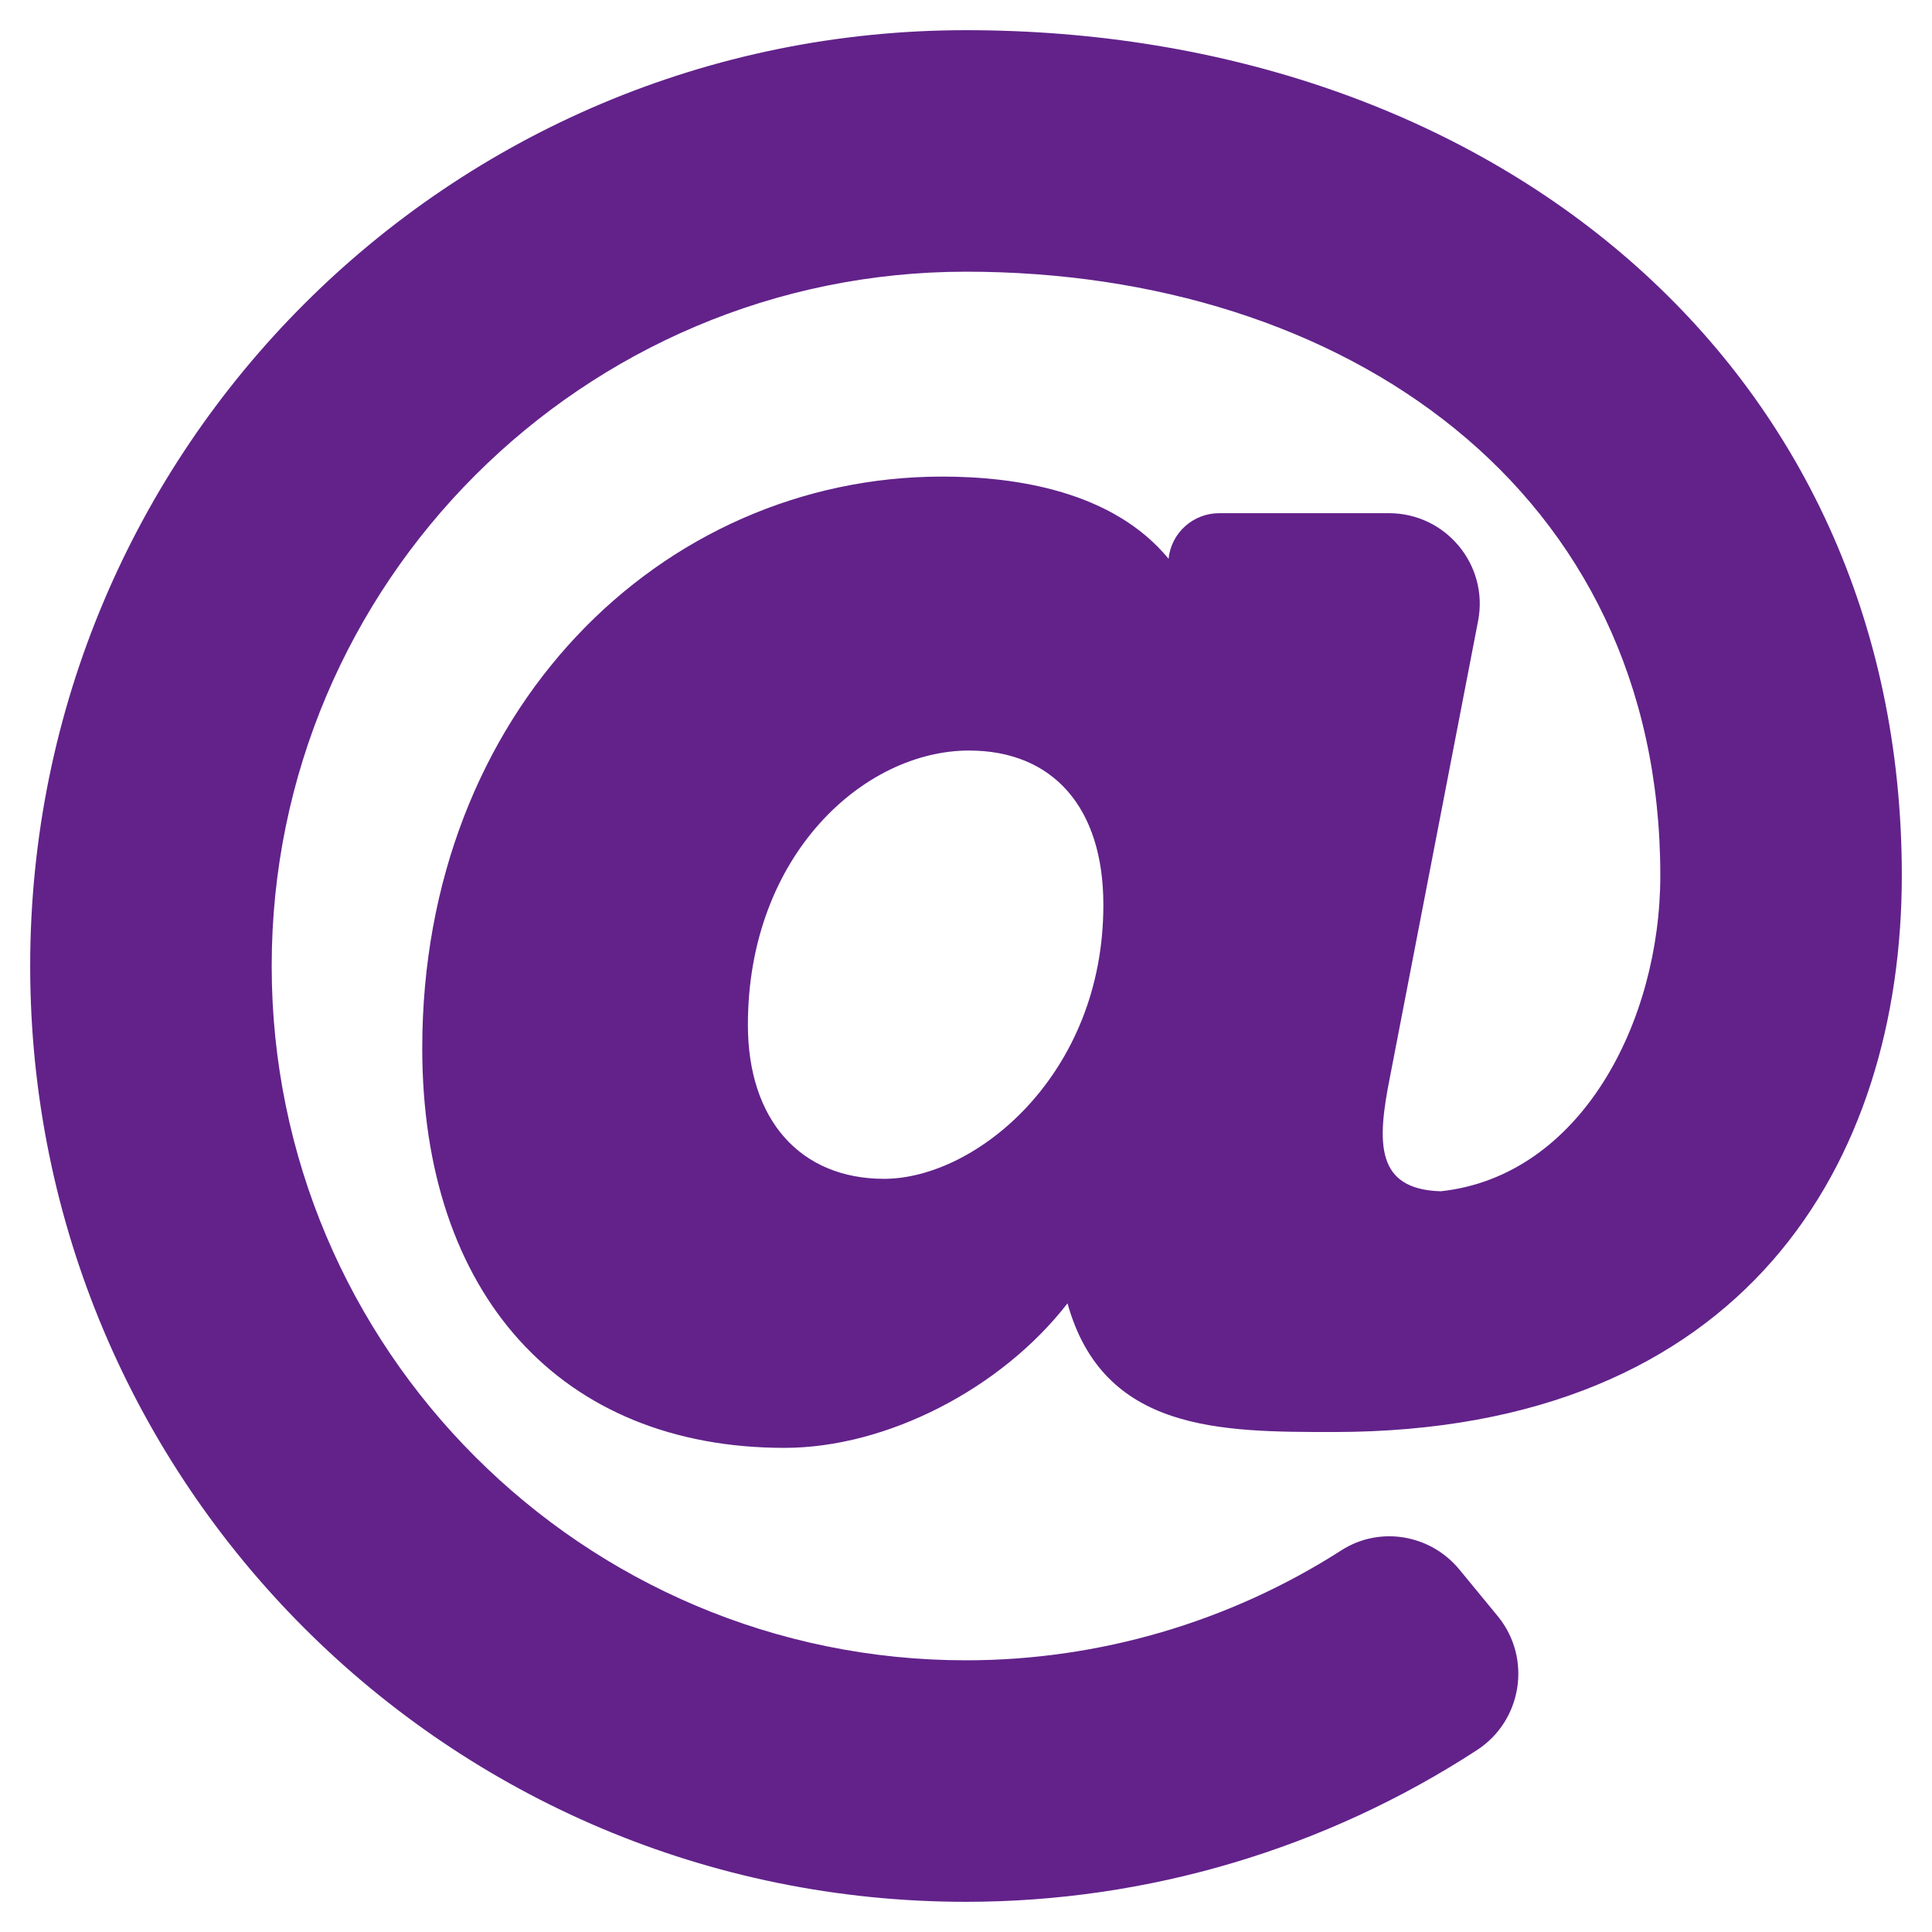 <svg version="1.1" id="Camada_1" focusable="false" xmlns="http://www.w3.org/2000/svg" xmlns:xlink="http://www.w3.org/1999/xlink"
	 x="0px" y="0px" viewBox="0 0 512 512" style="enable-background:new 0 0 512 512;" xml:space="preserve">
<style type="text/css">
	.st0{fill:#62228A;}
</style>
<path class="st0" d="M256,8C118.9,8,8,118.9,8,256c0,137.1,110.9,248,248,248c48.2,0,95.3-14.1,135.4-40.2
	c12-7.8,14.6-24.3,5.6-35.4L386.8,416c-7.7-9.4-21.2-11.7-31.4-5.1C325.9,429.8,291.3,440,256,440c-101.5,0-184-82.5-184-184
	S154.5,72,256,72c100.1,0,184,57.6,184,160c0,38.8-21.1,79.7-58.2,83.7c-17.3-0.5-16.9-12.9-13.5-30l23.4-121.1
	c2.9-14.8-8.5-28.6-23.6-28.6h-45c-6.9,0-12.7,5.2-13.4,12l0,0.1c-14.7-17.9-40.4-21.8-60-21.8c-74.6,0-137.8,62.2-137.8,151.5
	c0,65.3,36.8,105.9,96,105.9c27,0,57.4-15.6,75-38.3c9.5,34.1,40.6,34.1,70.7,34.1C462.6,379.4,504,307.8,504,232
	C504,95.7,394,8,256,8z M234.3,312.4c-22.2,0-36.1-15.6-36.1-40.8c0-45,30.8-72.7,58.6-72.7c22.3,0,35.6,15.2,35.6,40.8
	C292.5,284.8,258.6,312.4,234.3,312.4L234.3,312.4z"/>
</svg>
